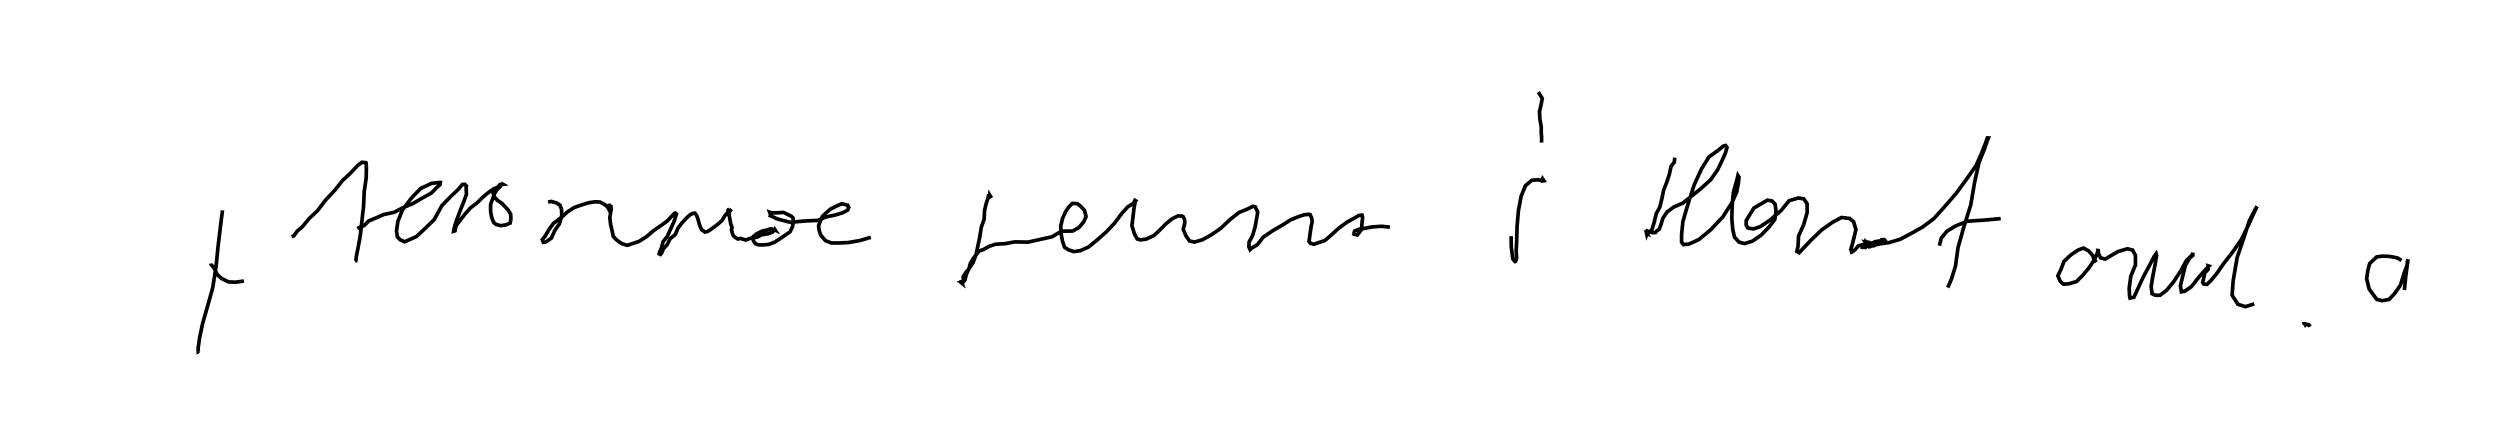 <?xml version="1.0" encoding="utf-8" ?>
<svg baseProfile="full" height="120.526" version="1.1" width="679.294" xmlns="http://www.w3.org/2000/svg" xmlns:ev="http://www.w3.org/2001/xml-events" xmlns:xlink="http://www.w3.org/1999/xlink"><defs /><rect fill="white" height="120.526" width="679.294" x="0" y="0" /><path d="M25,78.842 m35.453,-21.686 l-0.526,4.184 -0.661,5.528 l-0.56,5.565 -0.908,5.776 l-1.471,5.247 -1.281,4.497 l-0.788,3.714 -0.42,2.887 l0.038,0.97 0.162,-0.099 m3.286,-23.825 l0.011,0.222 0.876,1.085 l0.783,1.642 1.163,1.093 l1.914,0.951 1.906,0.089 l2.29,-0.317 m12.975,-12.038 l0.614,-0.253 0.879,-1.224 l1.484,-1.3 1.795,-2.172 l2.257,-2.12 2.182,-2.882 l2.517,-2.674 2.1,-2.651 l2.222,-2.062 1.787,-1.91 l1.268,-0.998 1.082,0.124 l0.071,0.203 0.056,1.143 l-0.055,2.866 -0.52,3.42 l-0.198,4.293 -0.458,4.014 l-0.414,3.767 -0.556,3.103 l-0.484,2.407 -0.199,1.483 l-0.198,0.079 m0.613,-8.887 l0.777,-0.387 1.108,-0.434 l1.244,-1.254 1.817,-0.75 l2.253,-0.984 2.798,-0.598 l2.338,-1.212 2.766,-1.169 l2.609,-1.53 2.371,-1.287 l1.535,-1.547 0.863,-0.799 l0.064,-0.555 -0.59,0.019 l-1.821,0.226 -2.928,1.388 l-2.539,2.637 -2.387,3.195 l-1.242,3.054 -0.388,2.687 l0.26,1.598 0.767,0.77 l1.205,0.534 1.273,-0.571 l1.921,-0.854 2.127,-1.991 l2.669,-2.573 2.111,-3.823 l2.445,-2.533 2.032,-1.927 l1.103,-1.293 0.667,-0.048 l0.419,0.445 -0.079,0.466 l0.095,1.802 -0.744,2.028 l-0.971,2.439 -0.899,2.408 l-0.559,1.666 -0.246,1.086 l-0.065,0.402 0.203,-0.062 l0.193,-0.072 0.255,-1.336 l1.081,-1.459 1.336,-1.712 l1.544,-1.749 1.829,-1.376 l1.47,-1.468 1.51,-1.25 l1.334,-0.98 1.17,-0.447 l0.664,-0.791 0.539,0.015 l0.306,-0.041 -0.19,-0.108 l-0.052,0.062 -0.349,0.249 l-0.331,0.53 -0.815,0.765 l-0.638,1.119 -0.514,1.469 l-0.499,1.361 -0.004,1.936 l0.285,1.59 0.524,1.346 l0.686,0.572 1.211,0.327 l1.274,-0.168 1.335,-0.522 l0.2,-1.152 -0.062,-1.264 l-0.618,-1.069 -0.696,-0.733 l-1.018,-1.119 -1.265,-0.849 l-0.76,-0.844 -0.254,-0.518 l-0.115,-0.533 0.444,-0.379 m14.451,2.758 l0.838,-0.198 1.431,0.419 l0.931,0.569 0.459,1.165 l0.051,1.703 -0.581,2.144 l-1.325,1.923 -0.899,2.041 l-1.189,0.85 -0.835,0.417 l-0.011,0.255 -0.452,-1.095 l0.787,-0.973 0.933,-1.625 l1.34,-1.844 2.144,-1.6 l1.691,-1.543 1.799,-1.156 l1.942,-0.677 1.914,-0.601 l1.746,-0.262 1.319,0.044 l1.174,0.579 0.613,0.482 l0.362,0.352 0.363,0.645 l0.083,-0.103 -0.077,-0.012 l0.241,-0.084 0.102,-0.17 l0.157,-0.422 0.04,-0.459 l-0.01,0.045 -0.221,0.034 l0.17,0.3 0.134,0.67 l-0.191,1.114 -0.202,1.276 l0.207,1.822 0.434,1.89 l0.291,1.389 0.96,1.017 l1.401,0.97 1.432,0.438 l1.458,-0.475 1.731,-0.572 l2.117,-1.352 1.816,-1.549 l1.909,-1.315 1.855,-1.344 l1.178,-1.265 0.792,-0.827 l0.197,-0.07 0.313,0.284 l-0.235,0.784 -0.445,1.333 l-0.862,1.882 -0.925,2.044 l-1.162,1.467 -0.513,1.941 l-0.477,0.936 -0.062,0.406 l0.339,0.164 0.332,-0.365 l0.464,-1.173 1.039,-1.124 l0.794,-1.585 1.427,-1.186 l0.693,-1.673 1.051,-1.391 l1.169,-1.274 0.966,-0.899 l0.804,-0.479 0.555,-0.057 l0.084,0.004 0.388,0.565 l0.156,0.228 0.384,1.218 l0.282,1.044 0.317,0.855 l0.367,0.645 0.274,0.177 l0.547,0.389 0.709,-0.147 l0.888,-0.559 0.966,-0.72 l1.084,-0.814 1.043,-0.955 l0.702,-1.212 0.623,-0.701 l0.468,-0.601 0.256,-0.074 l-0.149,-0.388 0.017,0.015 l-0.208,0.05 -0.093,0.185 l0.08,0.086 0.147,0.319 l0.09,0.645 -0.095,0.164 l0.197,0.932 0.13,0.722 l0.148,0.826 0.38,1.013 l-0.19,0.505 0.228,0.935 l0.25,0.685 0.485,0.502 l0.769,0.479 0.703,-0.145 l1.522,0.418 1.269,-0.501 l1.718,-0.249 1.307,-0.672 l1.581,-0.251 1.302,-0.456 l0.471,-0.495 0.169,-0.274 l0.15,0.233 -0.585,-0.256 l-0.755,-0.119 -1.065,0.386 l-1.009,0.166 -1.082,0.521 l-0.723,0.378 -0.548,0.476 l-0.361,0.332 0.088,0.653 l0.146,0.467 0.499,0.675 l0.892,0.3 1.224,0.018 l1.44,-0.123 1.626,-0.603 l1.446,-0.933 1.419,-0.962 l1.345,-0.933 0.68,-1.357 l0.241,-1.351 -0.092,-1.061 l-0.492,-0.497 -0.659,-0.307 l-1.445,-0.709 -1.089,0.068 l-0.878,0.053 -0.908,0.004 l-0.504,-0.045 -0.39,-0.136 l0.249,0.674 -0.073,0.291 l0.321,0.119 0.32,0.133 l1.017,0.52 1.236,0.375 l2.63,0.653 2.18,-0.229 l2.363,-0.181 2.793,-0.12 l2.243,-0.922 2.637,-0.568 l2.03,-0.629 1.263,-0.68 l0.266,-0.716 0.173,0.347 l-0.468,-0.84 -0.421,-0.261 l-1.156,-0.254 -1.261,0.547 l-1.779,0.875 -1.285,1.115 l-0.978,0.94 -0.602,1.428 l-0.397,1.051 0.163,1.349 l0.436,1.24 1.284,1.494 l1.589,0.621 2.072,-0.004 l2.435,-0.105 3.253,-0.556 l2.964,-0.874 m32.784,-10.66 l-0.488,-0.823 -0.03,0.316 l-0.319,-0.06 -0.166,0.727 l-0.457,1.401 -0.416,1.735 l-0.138,2.507 -0.764,2.155 l-0.4,2.609 -0.514,2.365 l-0.471,2.371 -0.871,2.316 l-1.129,1.576 -0.707,1.654 l-0.348,1.44 -0.558,0.613 l-0.465,0.052 0.216,0.171 l-0.144,-0.403 0.549,-0.107 l-0.057,-1.29 0.698,-1.069 l0.827,-0.967 0.386,-1.496 l0.778,-1.342 0.854,-1.099 l0.788,-0.974 1.213,-0.434 l1.504,-0.843 1.793,-0.576 l2.481,-0.14 2.742,-0.49 l3.537,0.064 3.096,-0.682 l3.437,-0.768 2.562,-1.519 l3.038,-0.036 1.747,-0.998 l1.234,-1.471 0.672,-1.49 l-0.445,-1.647 -0.969,-1.076 l-0.968,-0.746 -1.323,-0.099 l-0.984,0.961 -0.892,1.312 l-0.807,1.789 -0.512,2.088 l0.139,2.286 0.337,1.848 l0.549,1.615 1.092,0.726 l1.444,0.49 1.766,-0.26 l2.248,-1.004 2.292,-1.873 l2.524,-2.218 2.269,-2.407 l1.921,-2.589 1.645,-1.832 l1.509,-0.9 0.425,-0.849 l0.21,0.134 -0.184,0.237 l-0.002,0.343 -0.291,1.571 l-0.26,2.248 -0.292,2.304 l0.656,2.192 0.797,1.467 l0.912,0.249 1.562,-0.226 l2.08,-0.97 1.68,-1.578 l1.585,-1.619 1.695,-1.357 l1.568,-0.766 1.055,0.036 l0.327,0.16 0.398,0.803 l0.057,0.974 -0.429,1.626 l0.718,1.785 0.996,1.432 l1.371,0.3 2.128,-0.635 l2.336,-1.287 2.65,-1.811 l2.483,-2.361 2.458,-1.952 l2.406,-0.967 1.354,-0.708 l0.652,0.12 0.695,1.421 l-0.26,1.549 -0.457,2.545 l-0.658,2.248 -0.983,1.845 l-0.034,1.343 0.328,0.687 l0.333,-0.35 1.625,-0.971 l1.62,-2.071 2.513,-1.714 l2.812,-1.634 2.089,-1.329 l2.267,-0.929 1.435,-0.461 l1.236,-0.121 0.348,0.067 l0.407,0.851 0.176,0.978 l-0.305,1.519 -0.232,1.607 l-0.184,1.364 -0.151,0.926 l0.388,0.55 0.916,0.269 l1.244,-0.425 1.765,-0.582 l1.711,-1.477 2.04,-1.858 l2.275,-1.673 1.848,-1.004 l1.325,-0.791 0.684,-0.096 l0.22,-0.007 0.155,0.691 l-0.141,1.165 -0.159,2.048 l-1.118,1.484 -0.931,-0.204 l-0.287,-0.273 0.242,0.105 l0.226,-0.696 1.074,-0.449 l1.594,-0.266 2.114,-0.41 l2.522,-0.167 2.274,0.234 m40.982,-12.536 l0.655,-0.024 0.222,-0.037 l-0.372,-0.561 -0.128,0.264 l-0.345,0.175 -0.871,-0.149 l-1.561,0.12 -1.722,1.476 l-1.179,2.815 -0.755,3.969 l-0.366,4.35 -0.106,3.807 l-0.127,2.689 0.104,2.184 l-0.304,0.788 -0.128,0.024 l-0.605,-0.744 -0.13,-1.049 l-0.29,-2.31 -0.02,-2.787 m7.369,-39.18 l1.09,1.76 -0.34,1.715 l-0.417,1.792 0.106,2.08 l0.368,2.16 -0.004,1.502 l0.113,1.544 -0.036,1.199 m36.196,4.095 l-0.123,1.255 -0.865,1.064 l-0.48,2.219 -0.748,2.265 l-0.801,2.018 -0.472,2.308 l-0.558,2.284 -0.978,1.807 l-0.554,2.341 -0.608,1.997 l-0.791,0.71 -0.479,0.257 l-0.122,0.306 -0.059,-0.302 l0.131,0.063 -0.231,-0.451 l0.165,-0.257 0.924,0.352 l0.759,0.135 0.227,0.014 l0.432,-0.037 0.102,-0.139 l0.228,-0.307 0.68,-0.443 l0.46,-1.201 0.537,-1.789 l1.182,-1.744 1.821,-1.346 l2.378,-1.006 2.313,-1.857 l2.628,-2.092 2.689,-2.441 l1.795,-2.551 1.15,-2.365 l1.049,-2.332 0.428,-1.518 l-0.381,-0.528 -0.653,0.176 l-1.396,1.16 -2.453,1.743 l-2.035,3.266 -1.971,4.261 l-1.638,5.03 -1.46,5.023 l-0.352,3.544 -0.004,2.079 l0.529,0.657 1.517,-0.182 l2.648,-1.202 3.199,-2.651 l3.284,-3.472 2.459,-3.809 l1.337,-2.945 0.473,-2.593 l0.153,-1.497 -0.28,-0.435 l-0.071,0.324 -0.378,1.41 l-0.804,2.859 -0.311,3.331 l-0.104,3.713 0.238,2.979 l0.506,2.142 1.21,1.345 l1.54,0.382 2.133,-0.66 l2.35,-1.626 2.07,-2.137 l1.628,-2.092 0.343,-2.357 l-0.276,-1.848 -0.823,-0.846 l-1.249,-0.213 -1.574,0.911 l-2.11,1.238 -1.14,1.834 l-0.931,1.523 -0.034,1.193 l0.487,0.869 1.51,0.241 l1.851,-0.625 2.668,-1.786 l3.02,-2.615 2.141,-2.635 l2.518,-0.746 1.475,0.249 l0.903,1.325 0.01,2.421 l-0.95,3.297 -1.385,3.056 l-0.151,2.825 -0.304,1.338 l0.617,0.369 0.884,-0.95 l2.227,-2.362 2.985,-2.866 l2.951,-2.089 2.46,-1.312 l2.219,0.262 1.095,0.937 l0.609,2.096 -0.501,2.075 l-0.45,1.784 -0.435,1.459 l0.246,0.798 0.127,-0.062 l0.82,-0.646 0.828,-0.961 l1.17,-0.381 0.947,0.058 l0.422,-0.229 0.595,0.054 l-0.378,-0.12 0.508,0.725 l-0.192,0.07 0.093,0.239 l-0.565,-0.558 -0.185,0.077 l-0.088,-0.215 0.03,0.338 l0.167,-0.136 -0.091,-0.189 l-0.044,0.068 0.233,-0.11 l0.009,0.054 0.18,0.138 l-0.003,-0.268 0.07,0.06 l-0.116,-0.021 0.174,-0.174 l-0.042,0.066 -0.314,-0.225 l0.102,0.172 -0.112,-0.121 l-0.392,-0.041 -0.212,-0.312 l0.219,0.061 0.101,0.138 l-0.033,-0.213 0.156,0.131 l-0.229,-0.381 0.37,0.366 l0.328,-0.123 0.597,0.275 l0.898,0.308 0.651,-0.034 l0.429,-0.547 1.068,0.098 l0.293,-0.298 0.277,-0.393 l0.105,0.022 -0.12,-0.152 l-0.746,0.008 -0.288,0.316 l-1.415,0.215 -1.414,0.648 l-1.154,0.381 -0.297,0.512 l-0.48,-0.041 0.103,-0.164 l0.498,0.031 2.016,-0.222 l1.753,-0.515 2.688,-0.357 l3.079,-0.924 2.955,-1.577 l3.055,-1.706 3.042,-2.263 l2.778,-3.045 3.38,-3.905 l2.998,-4.104 2.378,-3.414 l1.569,-3.528 0.957,-2.457 l0.54,-1.526 0.288,0.011 l-0.294,0.722 -0.771,2.275 l-1.485,3.69 -1.203,5.358 l-1.039,6.139 -1.912,6.083 l-1.545,5.493 -0.693,5.036 l-1.056,3.417 -0.778,1.856 l-0.293,0.568 m-2.242,-11.368 l0.502,-2.027 1.509,-1.874 l2.384,-1.459 3.159,-1.281 l4.868,-0.328 4.228,-0.39 m25.989,11.856 l-0.639,-0.787 -0.372,-1.073 l-1.056,-1.198 -1.414,-0.782 l-1.472,0.519 -1.914,1.286 l-1.919,1.784 -0.869,2.311 l-0.8,1.591 0.622,1.512 l0.943,0.804 1.425,-0.12 l2.056,-0.585 1.627,-1.605 l1.694,-2.018 1.575,-2.326 l0.857,-1.989 0.147,-0.673 l0.004,-0.242 -0.098,0.231 l0.125,0.356 0.096,0.719 l0.553,1.094 1.247,0.345 l1.539,-0.934 1.933,-1.114 l2.552,-0.773 1.39,0.354 l0.793,1.446 0.007,2.594 l-1.269,3.076 -0.439,3.279 l0.095,2.027 0.132,0.612 l1.054,-0.186 1.032,-2.246 l1.569,-3.396 1.787,-3.299 l1.103,-2.149 0.557,-0.764 l0.124,0.439 -0.351,2.217 l-0.668,3.421 -0.462,2.801 l0.24,1.988 0.895,0.434 l1.267,-0.004 1.74,-1.305 l1.945,-2.336 1.965,-2.995 l1.445,-2.69 1.644,-1.651 l0.183,-0.577 0.002,0.713 l-0.879,0.769 -1.131,1.889 l-0.707,2.886 -0.651,2.708 l0.278,1.644 0.89,-0.162 l1.801,-1.23 2.132,-2.706 l1.788,-1.995 0.856,-0.886 l-0.28,-0.087 0.076,0.951 l-0.934,1.01 -0.372,1.761 l-0.194,0.818 0.258,0.38 l0.908,0.13 1.1,-1.068 l1.624,-1.971 1.824,-2.639 l2.309,-2.939 2.467,-3.547 l2.012,-4.093 1.598,-3.527 l0.672,-1.394 -0.115,0.144 l-0.563,1.006 -1.417,2.749 l-1.454,4.531 -1.862,5.47 l-1.077,6.296 -0.289,3.924 l1.597,2.483 2.028,0.624 l2.394,-0.741 m13.543,4.915 l-0.029,0.337 0.213,0.182 l0.126,0.217 0.129,-0.175 l0.307,0.095 0.339,0.058 l0.007,0.087 0.238,0.082 l0.273,0.294 -0.078,-0.162 l-0.071,-0.147 0.161,-0.018 m24.833,-17.536 l-0.946,-0.665 -1.04,-0.252 l-1.356,-0.236 -1.856,-0.056 l-1.513,0.201 -0.924,0.867 l-1.024,0.974 -0.49,1.982 l-0.302,2.103 0.678,2.805 l1.124,1.543 0.973,1.277 l1.461,0.349 1.856,-0.343 l1.558,-1.661 1.559,-2.265 l0.84,-2.852 0.898,-2.391 l0.175,-1.506 0.104,-0.214 l-0.067,0.631 -0.21,1.572 l-0.366,2.775 -0.33,3.354 " fill="none" stroke="black" stroke-width="1" /></svg>